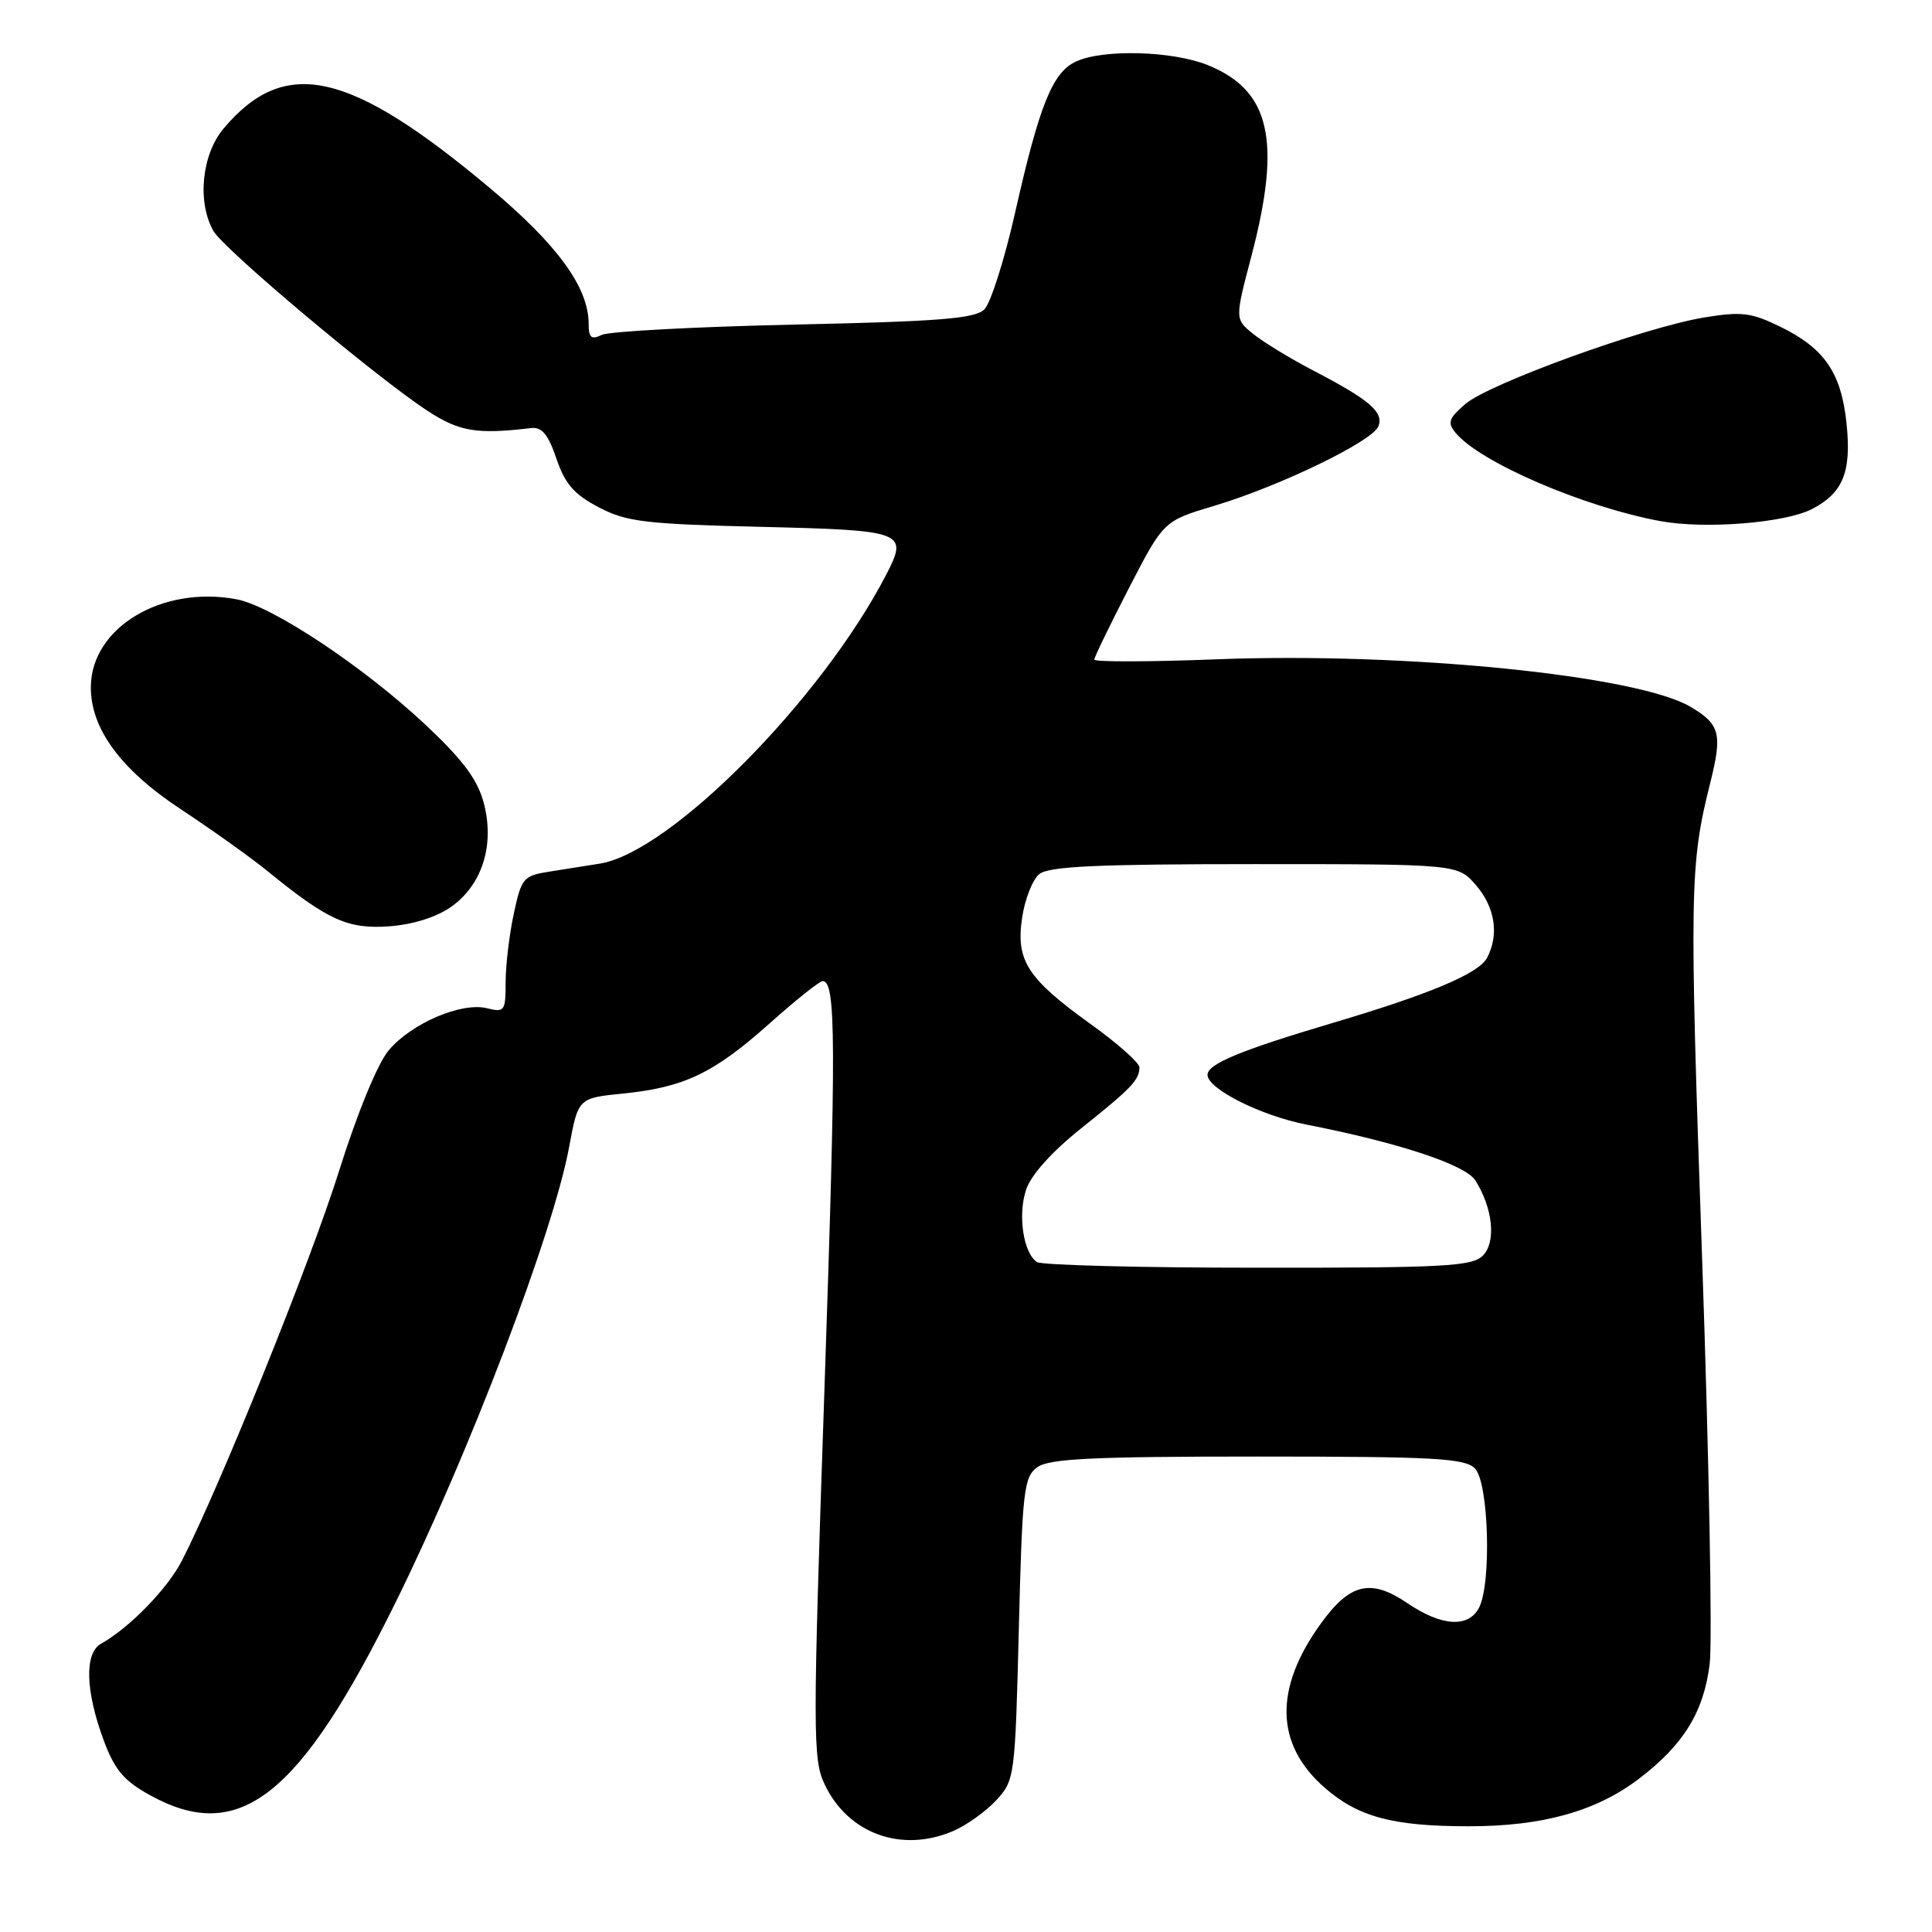 <?xml version="1.0" encoding="UTF-8" standalone="no"?>
<!DOCTYPE svg PUBLIC "-//W3C//DTD SVG 1.1//EN" "http://www.w3.org/Graphics/SVG/1.1/DTD/svg11.dtd" >
<svg xmlns="http://www.w3.org/2000/svg" xmlns:xlink="http://www.w3.org/1999/xlink" version="1.1" viewBox="0 0 256 256">
 <g >
 <path fill="currentColor"
d=" M 126.28 242.63 C 128.05 241.87 130.62 240.04 132.00 238.55 C 134.45 235.90 134.51 235.47 135.00 215.84 C 135.46 197.52 135.66 195.72 137.44 194.42 C 139.00 193.28 144.69 193.00 166.62 193.00 C 190.05 193.00 194.08 193.22 195.43 194.57 C 197.27 196.42 197.66 209.89 195.96 213.07 C 194.54 215.73 191.00 215.49 186.49 212.43 C 181.64 209.14 178.89 209.78 175.04 215.10 C 168.80 223.72 168.95 231.11 175.49 236.85 C 179.92 240.74 184.53 241.99 194.57 241.99 C 204.39 242.00 211.51 240.01 217.19 235.68 C 223.08 231.19 225.75 226.86 226.54 220.50 C 226.91 217.54 226.46 193.24 225.53 166.52 C 223.84 118.09 223.90 114.56 226.59 103.84 C 228.25 97.21 227.94 95.99 223.99 93.65 C 216.92 89.48 186.24 86.40 161.25 87.36 C 152.31 87.71 145.00 87.72 145.00 87.40 C 145.00 87.08 147.07 82.82 149.59 77.92 C 154.19 69.03 154.19 69.03 160.84 67.04 C 169.60 64.42 181.88 58.47 182.65 56.48 C 183.37 54.60 181.47 52.98 174.00 49.09 C 170.97 47.51 167.40 45.33 166.06 44.25 C 163.62 42.28 163.62 42.28 165.83 33.89 C 169.84 18.58 168.31 11.94 159.99 8.61 C 155.32 6.74 146.21 6.49 142.60 8.14 C 139.47 9.56 137.73 13.88 134.50 28.21 C 133.10 34.40 131.27 40.16 130.44 40.99 C 129.21 42.22 124.56 42.59 105.22 43.01 C 92.17 43.30 80.71 43.91 79.75 44.37 C 78.35 45.05 78.00 44.76 78.00 42.92 C 78.00 38.11 73.92 32.48 65.01 25.00 C 46.31 9.31 37.75 7.38 29.62 17.04 C 26.72 20.49 26.10 26.80 28.29 30.62 C 29.66 33.03 49.86 50.00 56.61 54.41 C 60.87 57.20 63.15 57.58 70.39 56.72 C 71.81 56.56 72.65 57.58 73.73 60.78 C 74.87 64.13 76.08 65.52 79.34 67.22 C 83.03 69.15 85.47 69.44 100.83 69.81 C 119.92 70.27 120.37 70.45 117.42 76.16 C 108.87 92.69 88.82 112.93 79.50 114.43 C 77.85 114.70 74.85 115.17 72.83 115.49 C 69.35 116.03 69.09 116.33 68.08 121.08 C 67.48 123.84 67.00 127.93 67.00 130.16 C 67.00 133.97 66.85 134.18 64.54 133.60 C 61.16 132.75 54.52 135.59 51.51 139.17 C 50.03 140.93 47.34 147.48 44.88 155.31 C 41.13 167.23 29.20 196.81 24.13 206.75 C 22.22 210.49 17.17 215.69 13.39 217.80 C 11.17 219.04 11.31 224.05 13.74 230.60 C 15.20 234.53 16.42 235.97 19.89 237.88 C 31.72 244.41 39.70 238.12 52.46 212.24 C 62.21 192.48 73.31 163.34 75.41 152.00 C 76.61 145.50 76.61 145.50 82.56 144.90 C 90.67 144.08 94.56 142.22 101.95 135.63 C 105.42 132.53 108.59 130.00 109.01 130.00 C 110.78 130.00 110.81 138.02 109.24 184.20 C 107.68 229.95 107.69 233.12 109.28 236.46 C 112.39 242.98 119.45 245.54 126.28 242.63 Z  M 59.82 120.13 C 63.94 117.19 65.58 111.88 64.08 106.32 C 63.26 103.26 61.27 100.61 56.30 95.96 C 48.10 88.29 36.03 80.28 31.35 79.41 C 21.48 77.55 12.15 83.13 12.04 90.93 C 11.95 96.46 15.94 101.93 23.87 107.17 C 28.07 109.94 33.30 113.67 35.50 115.47 C 43.45 121.94 46.10 123.14 51.59 122.74 C 54.77 122.50 57.86 121.52 59.82 120.13 Z  M 240.10 67.45 C 244.21 65.32 245.34 62.55 244.68 56.14 C 243.98 49.41 241.78 46.18 235.95 43.32 C 232.05 41.41 230.79 41.25 225.80 42.07 C 217.86 43.38 197.32 50.82 194.17 53.53 C 191.94 55.45 191.76 56.00 192.89 57.37 C 196.13 61.27 209.81 67.16 220.00 69.05 C 225.92 70.14 236.53 69.30 240.10 67.45 Z  M 137.40 167.23 C 135.60 166.02 134.84 161.01 135.96 157.65 C 136.61 155.69 139.36 152.62 143.25 149.52 C 149.93 144.19 150.96 143.11 150.98 141.43 C 150.99 140.84 148.10 138.27 144.55 135.72 C 136.11 129.65 134.58 127.28 135.44 121.58 C 135.80 119.15 136.82 116.56 137.70 115.83 C 138.95 114.80 145.28 114.50 166.24 114.50 C 193.17 114.50 193.17 114.50 195.59 117.31 C 198.12 120.25 198.66 123.89 197.03 126.94 C 195.93 129.00 189.43 131.74 176.50 135.57 C 164.35 139.18 160.00 140.99 160.00 142.42 C 160.00 144.28 167.07 147.83 173.10 149.01 C 185.34 151.41 194.17 154.33 195.49 156.41 C 197.83 160.12 198.27 164.59 196.48 166.38 C 195.06 167.80 191.36 168.00 166.68 167.98 C 151.18 167.98 138.01 167.64 137.40 167.23 Z "/>
</g>
</svg>